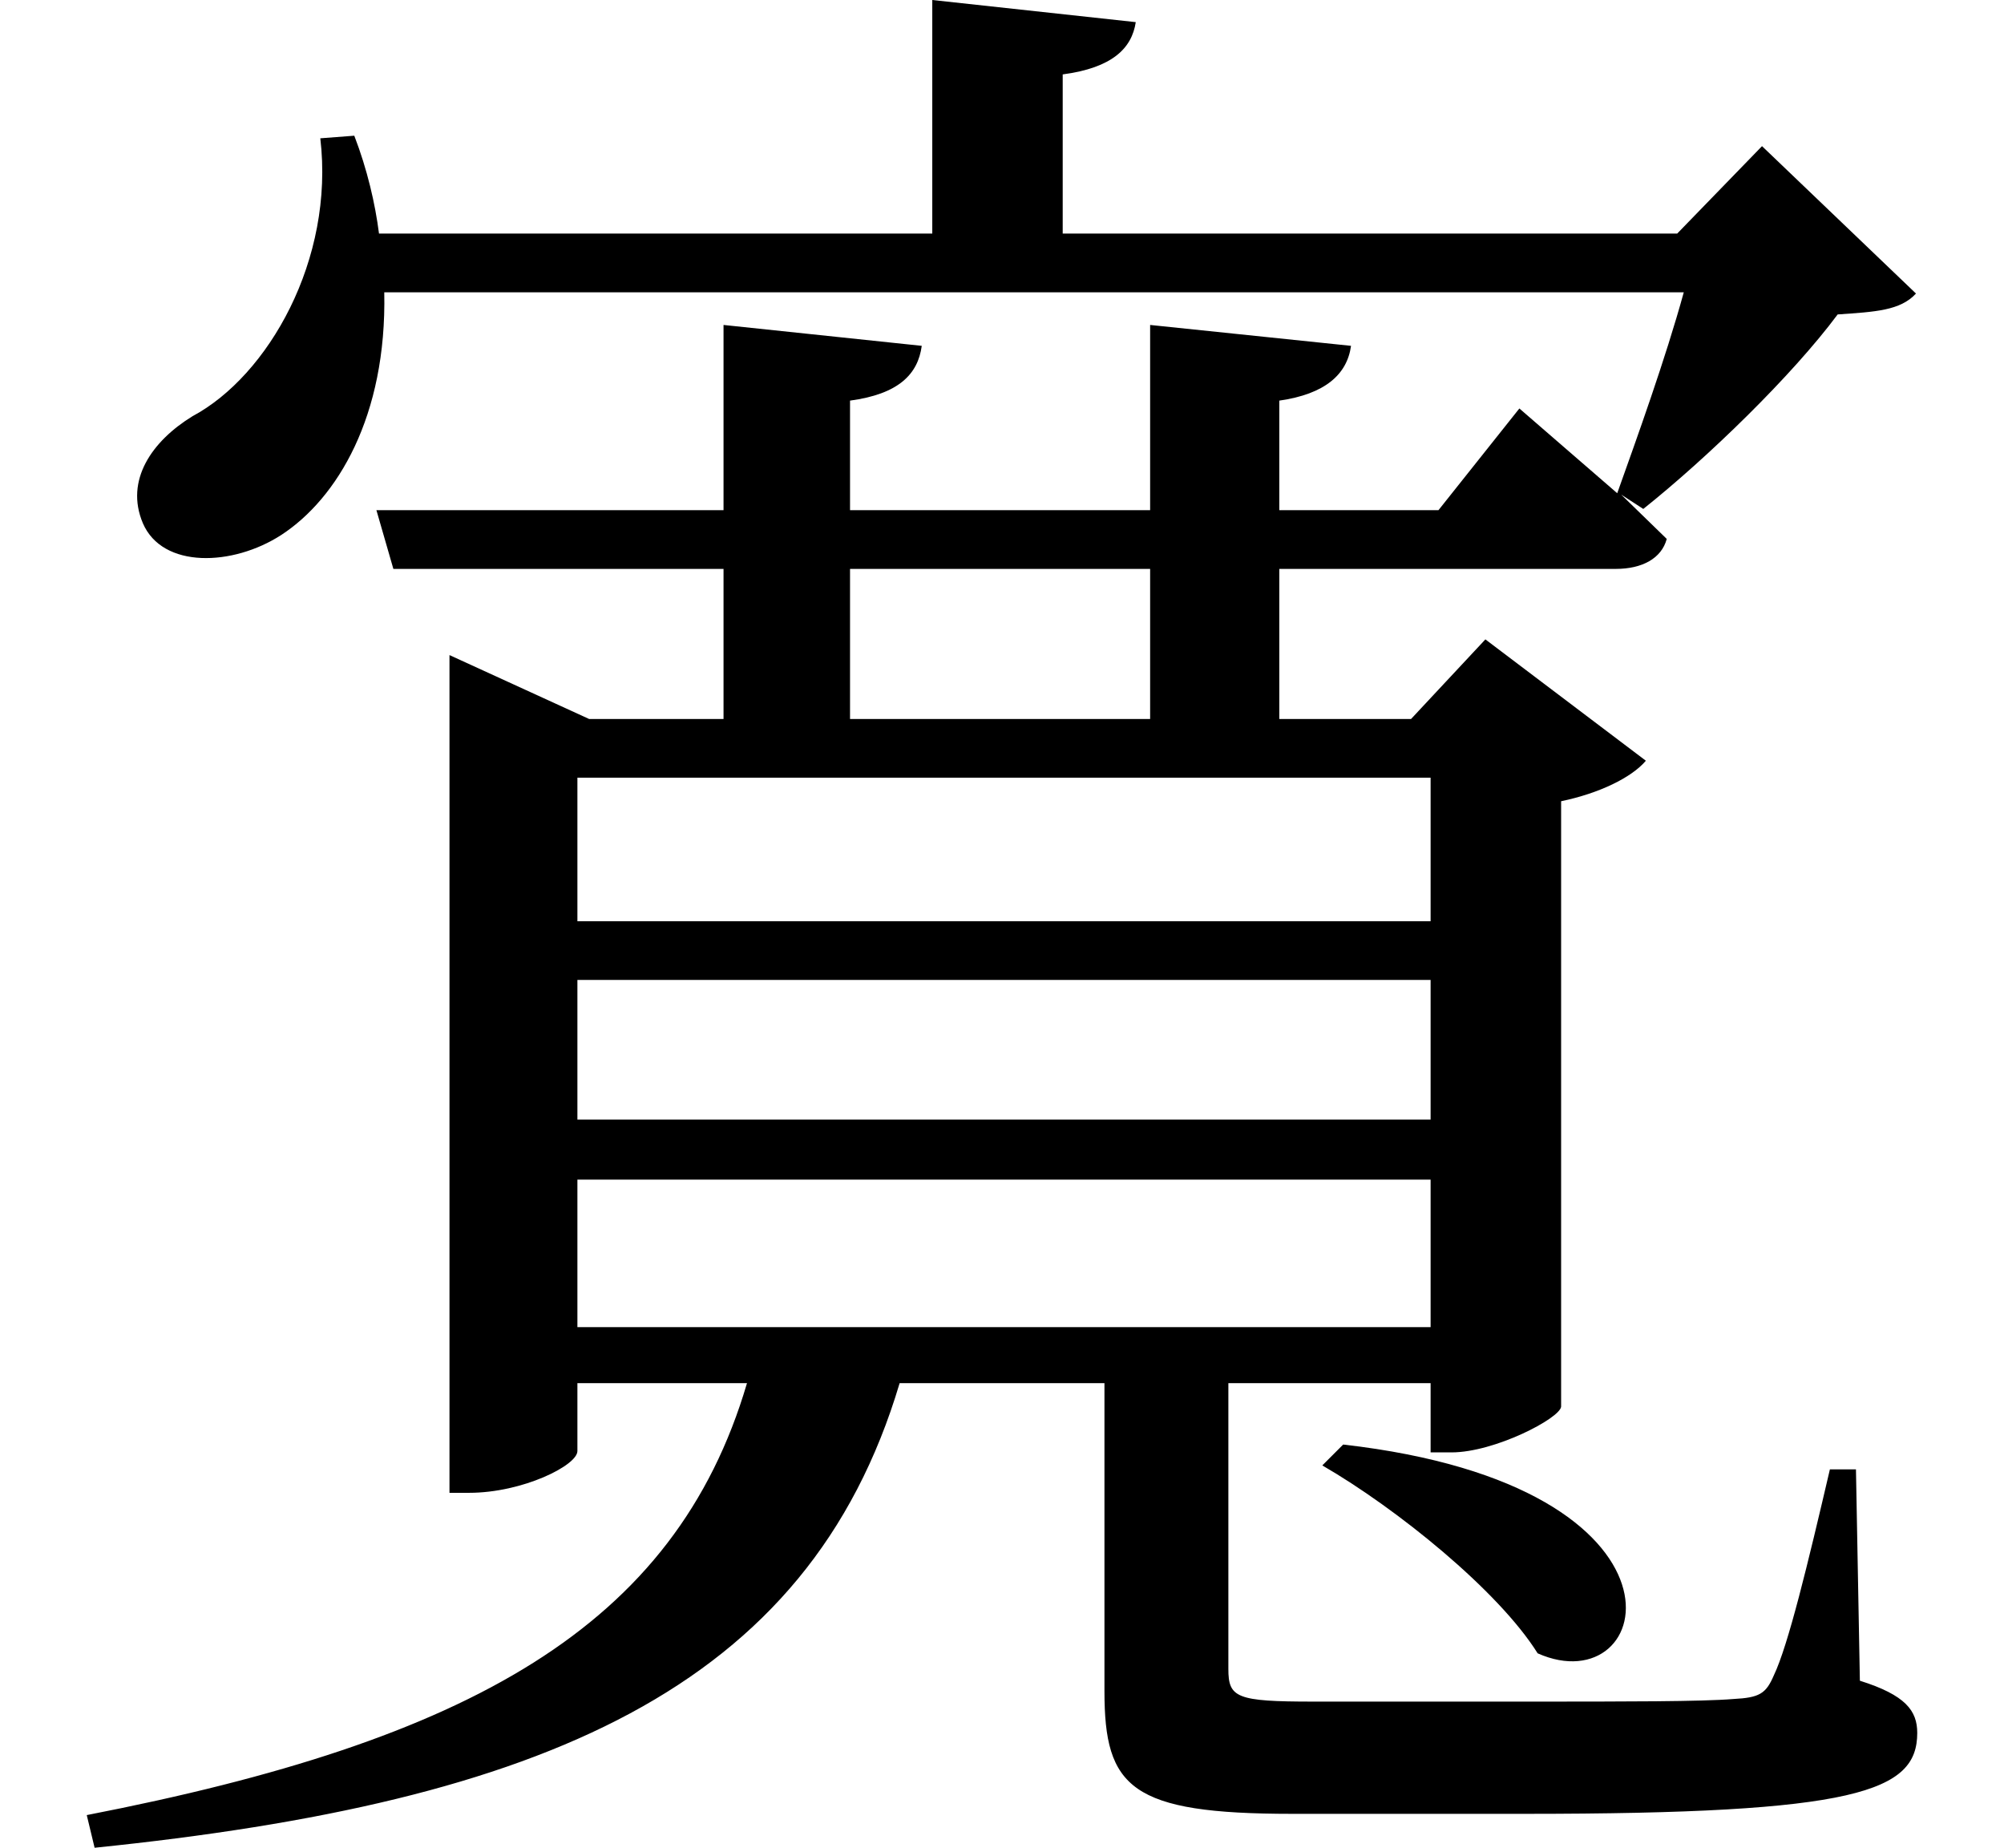 <svg height="22.125" viewBox="0 0 24 22.125" width="24" xmlns="http://www.w3.org/2000/svg">
<path d="M16.109,2.906 L15.859,2.656 C16.75,2.141 17.969,1.156 18.438,0.406 C19.844,-0.219 20.5,2.406 16.109,2.906 Z M4.531,14.094 L4.734,13.391 L8.688,13.391 L8.688,11.594 L7.078,11.594 L5.406,12.359 L5.406,2.328 L5.641,2.328 C6.281,2.328 6.938,2.656 6.938,2.828 L6.938,3.641 L8.969,3.641 C8.109,0.719 5.641,-0.641 1.062,-1.531 L1.156,-1.922 C6.5,-1.375 9.703,-0.031 10.797,3.641 L13.25,3.641 L13.25,-0.047 C13.25,-1.203 13.562,-1.516 15.5,-1.516 L18.281,-1.516 C22.266,-1.516 22.984,-1.25 22.984,-0.547 C22.984,-0.281 22.844,-0.094 22.297,0.078 L22.25,2.609 L21.938,2.609 C21.672,1.469 21.438,0.5 21.266,0.141 C21.172,-0.078 21.094,-0.125 20.781,-0.141 C20.406,-0.172 19.484,-0.172 18.344,-0.172 L15.75,-0.172 C14.828,-0.172 14.734,-0.125 14.734,0.219 L14.734,3.641 L17.156,3.641 L17.156,2.812 L17.406,2.812 C17.922,2.812 18.703,3.219 18.719,3.359 L18.719,10.609 C19.172,10.703 19.562,10.891 19.734,11.094 L17.812,12.547 L16.922,11.594 L15.344,11.594 L15.344,13.391 L19.375,13.391 C19.688,13.391 19.922,13.516 19.984,13.75 L19.438,14.281 L19.703,14.109 C20.469,14.719 21.484,15.703 22.031,16.438 C22.484,16.469 22.781,16.484 22.969,16.688 L21.125,18.453 L20.109,17.406 L12.75,17.406 L12.75,19.312 C13.344,19.391 13.578,19.625 13.625,19.938 L11.188,20.203 L11.188,17.406 L4.562,17.406 C4.516,17.766 4.422,18.172 4.266,18.578 L3.859,18.547 C4.031,17.094 3.234,15.703 2.328,15.219 C1.844,14.922 1.516,14.453 1.734,13.938 C1.969,13.391 2.812,13.422 3.391,13.797 C4.062,14.234 4.656,15.219 4.625,16.703 L20.188,16.703 C19.969,15.906 19.625,14.953 19.391,14.297 L18.219,15.312 L17.25,14.094 L15.344,14.094 L15.344,15.406 C15.891,15.484 16.156,15.719 16.203,16.062 L13.797,16.312 L13.797,14.094 L10.203,14.094 L10.203,15.406 C10.781,15.484 11.016,15.719 11.062,16.062 L8.688,16.312 L8.688,14.094 Z M17.156,4.312 L6.938,4.312 L6.938,6.078 L17.156,6.078 Z M17.156,6.797 L6.938,6.797 L6.938,8.469 L17.156,8.469 Z M17.156,9.172 L6.938,9.172 L6.938,10.891 L17.156,10.891 Z M10.203,11.594 L10.203,13.391 L13.797,13.391 L13.797,11.594 Z" transform="translate(-0.023, 20.203) scale(1, -1)"/>
</svg>
